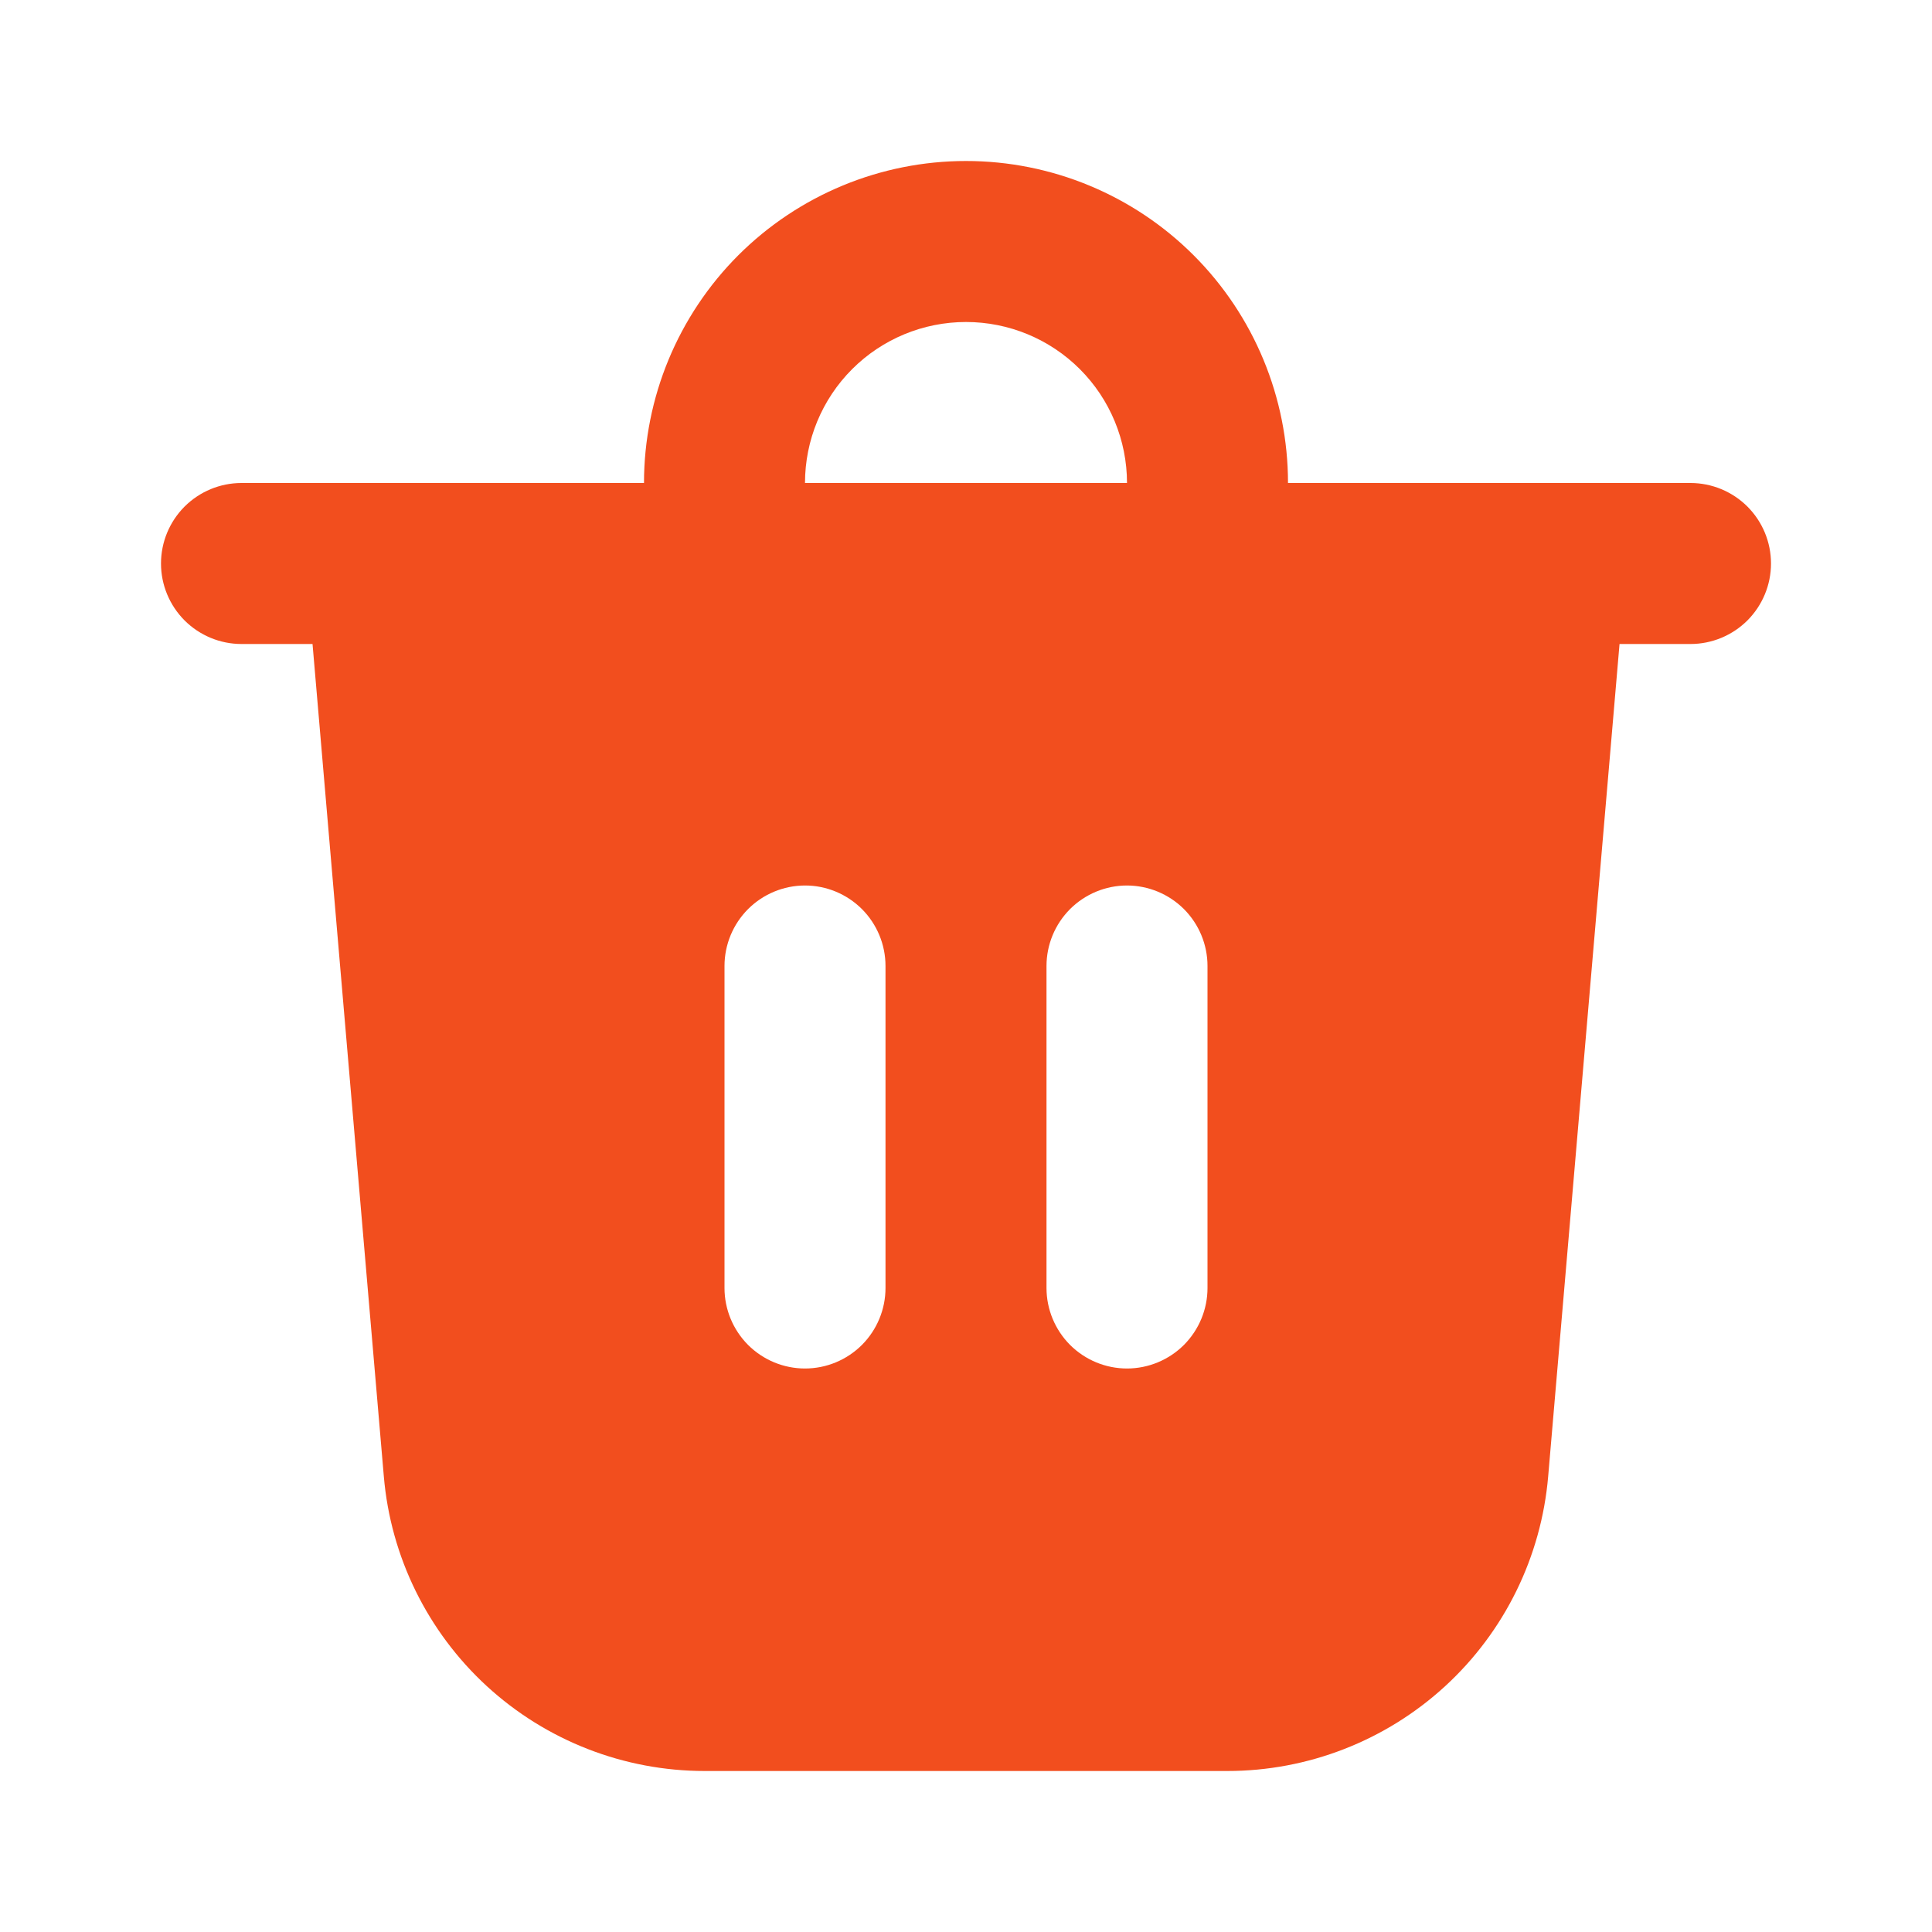 <svg width="30" height="30" viewBox="0 0 30 30" fill="none" xmlns="http://www.w3.org/2000/svg">
<path d="M12.5 7.5H17.5C17.5 6.837 17.237 6.201 16.768 5.732C16.299 5.263 15.663 5 15 5C14.337 5 13.701 5.263 13.232 5.732C12.763 6.201 12.5 6.837 12.5 7.5ZM10 7.5C10 6.174 10.527 4.902 11.464 3.964C12.402 3.027 13.674 2.5 15 2.5C16.326 2.5 17.598 3.027 18.535 3.964C19.473 4.902 20 6.174 20 7.5H26.25C26.581 7.5 26.899 7.632 27.134 7.866C27.368 8.101 27.5 8.418 27.5 8.75C27.5 9.082 27.368 9.399 27.134 9.634C26.899 9.868 26.581 10 26.25 10H25.148L24.04 22.925C23.933 24.173 23.363 25.336 22.44 26.183C21.517 27.03 20.31 27.5 19.058 27.5H10.943C9.69 27.5 8.483 27.03 7.56 26.183C6.638 25.336 6.066 24.173 5.96 22.925L4.853 10H3.75C3.418 10 3.101 9.868 2.866 9.634C2.632 9.399 2.5 9.082 2.5 8.75C2.5 8.418 2.632 8.101 2.866 7.866C3.101 7.632 3.418 7.5 3.75 7.5H10ZM18.75 15C18.75 14.668 18.618 14.351 18.384 14.116C18.149 13.882 17.831 13.75 17.5 13.75C17.169 13.75 16.851 13.882 16.616 14.116C16.382 14.351 16.25 14.668 16.25 15V20C16.25 20.331 16.382 20.649 16.616 20.884C16.851 21.118 17.169 21.25 17.5 21.25C17.831 21.25 18.149 21.118 18.384 20.884C18.618 20.649 18.75 20.331 18.75 20V15ZM12.5 13.75C12.168 13.75 11.851 13.882 11.616 14.116C11.382 14.351 11.25 14.668 11.25 15V20C11.25 20.331 11.382 20.649 11.616 20.884C11.851 21.118 12.168 21.25 12.5 21.25C12.832 21.25 13.149 21.118 13.384 20.884C13.618 20.649 13.75 20.331 13.75 20V15C13.75 14.668 13.618 14.351 13.384 14.116C13.149 13.882 12.832 13.75 12.5 13.75Z" fill="#F24E1E"/>
</svg>

